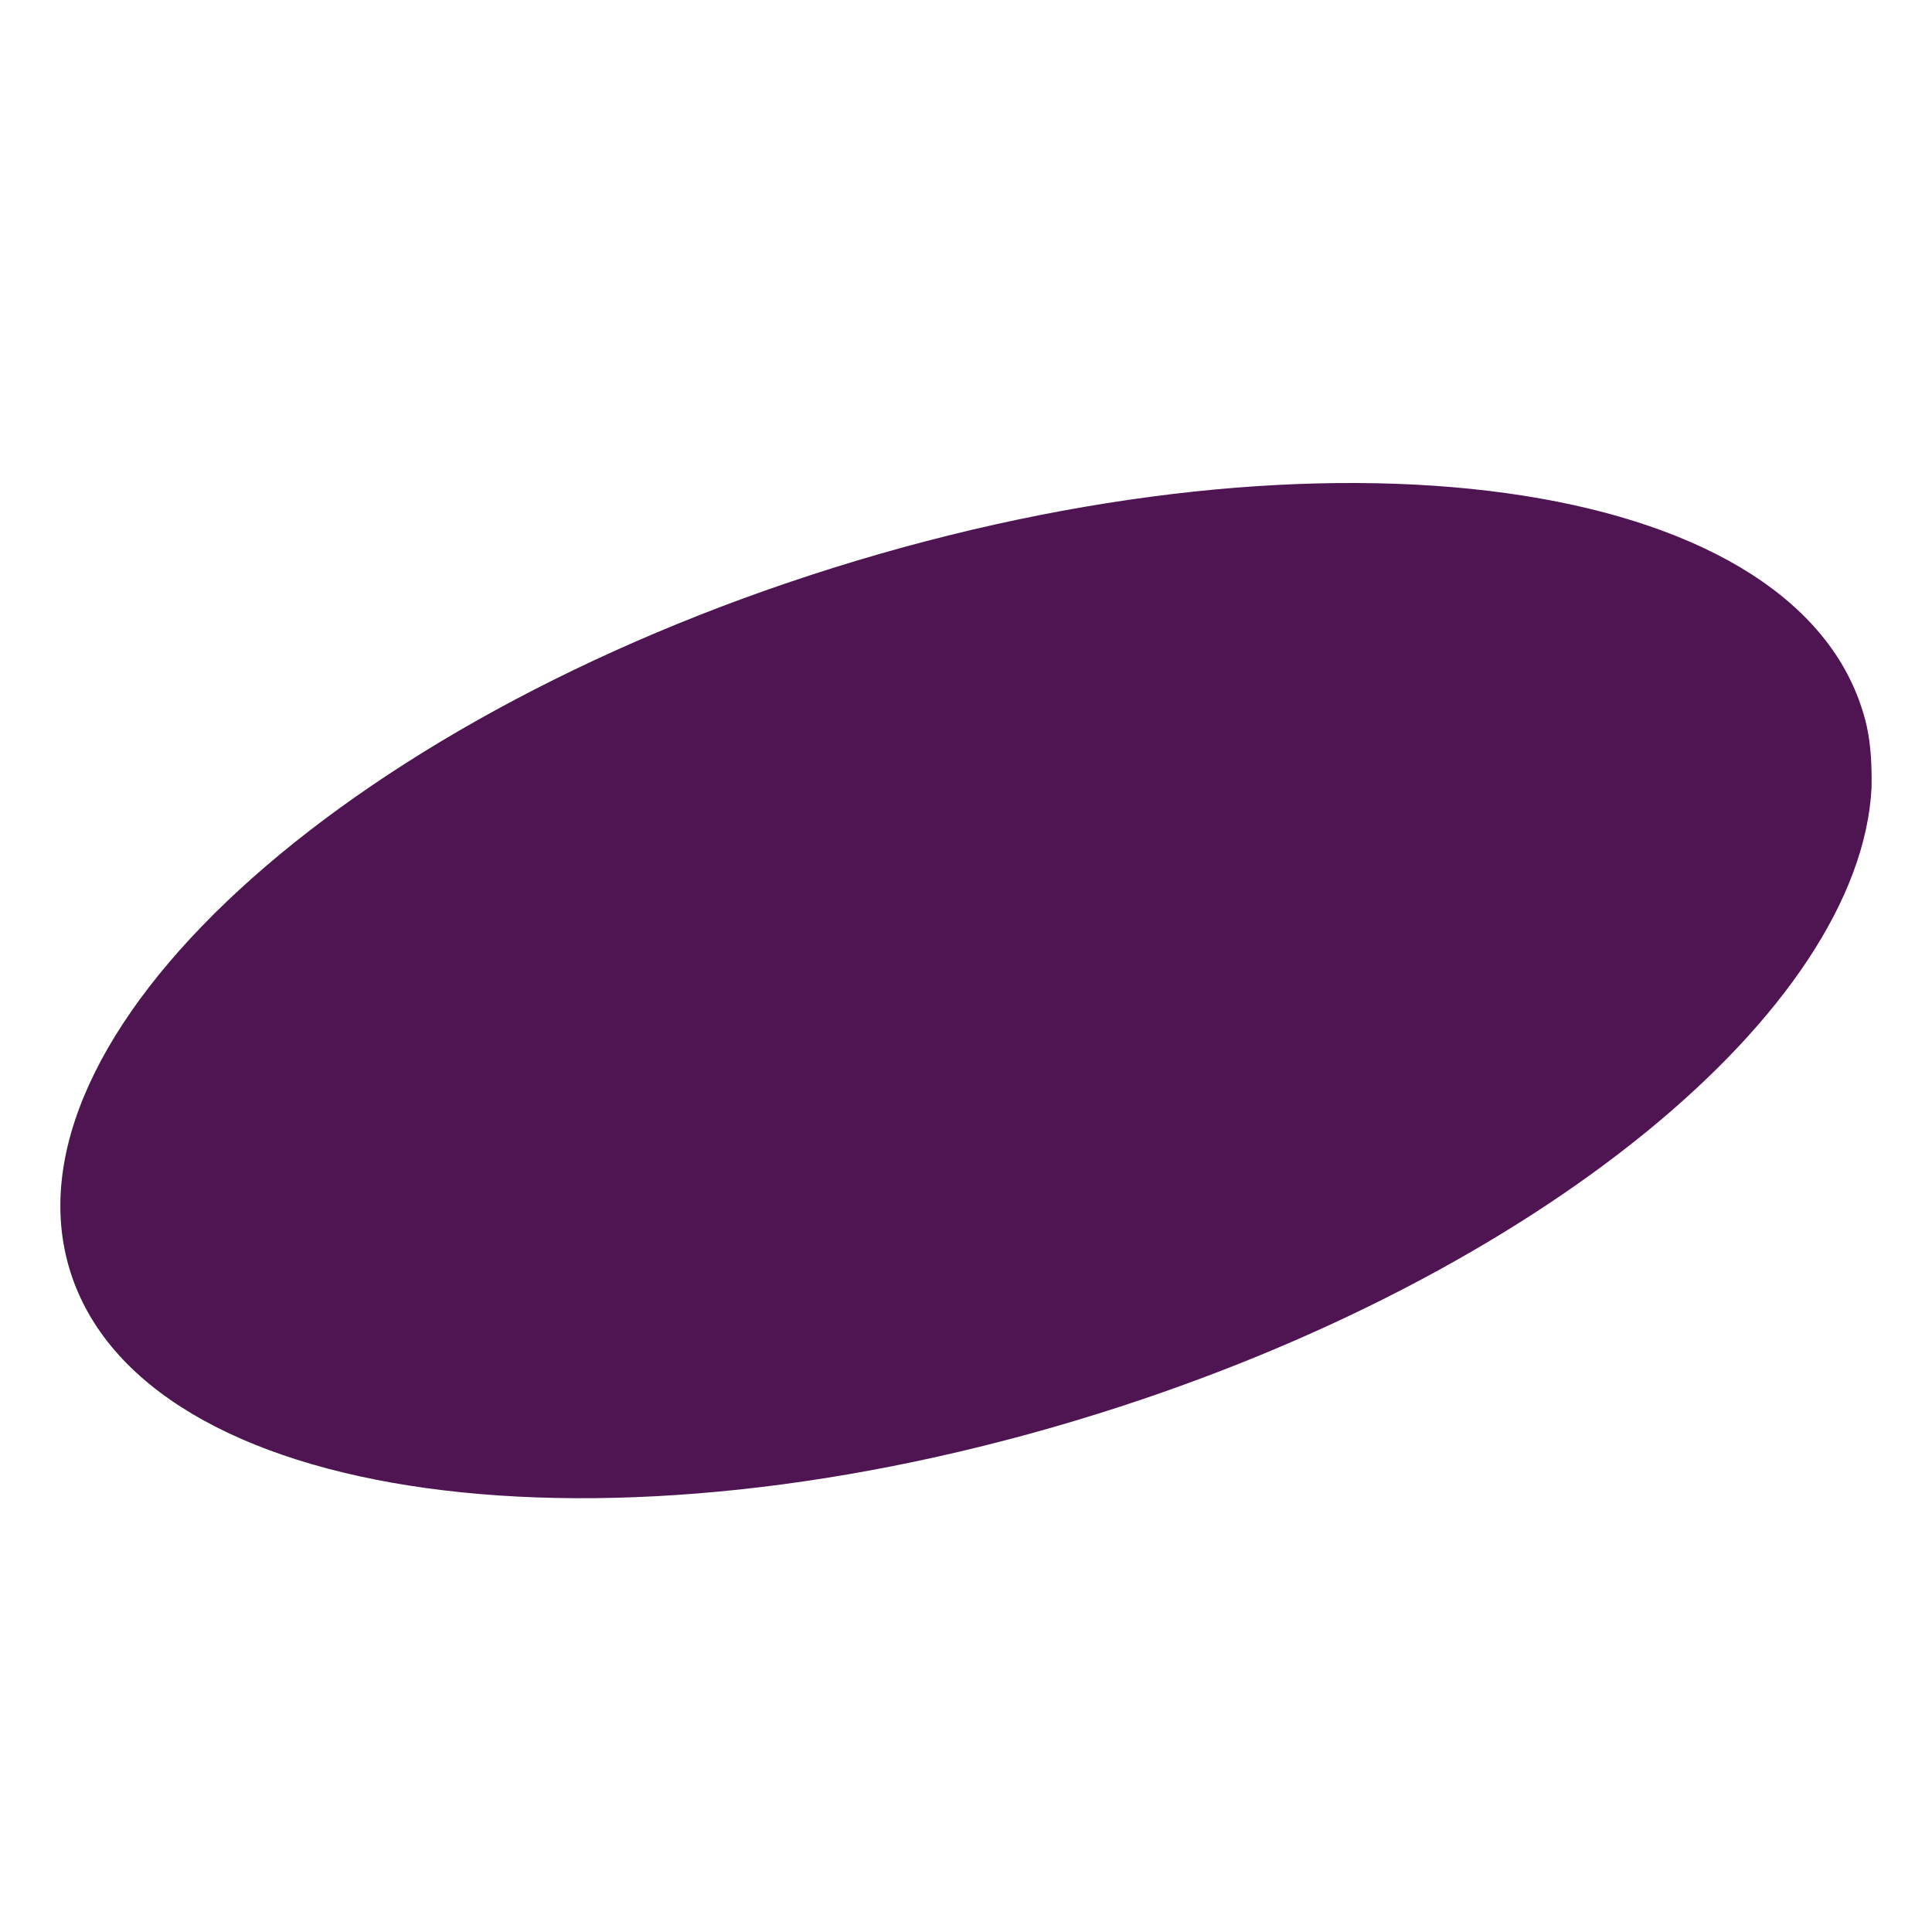 <?xml version="1.0" encoding="UTF-8"?>
<svg width="32px" height="32px" viewBox="0 0 32 32" version="1.1" xmlns="http://www.w3.org/2000/svg" xmlns:xlink="http://www.w3.org/1999/xlink">
    <!-- Generator: Sketch 51.1 (57501) - http://www.bohemiancoding.com/sketch -->
    <title>branding/favicon</title>
    <desc>Created with Sketch.</desc>
    <defs></defs>
    <g id="branding/favicon" stroke="none" stroke-width="1" fill="none" fill-rule="evenodd">
        <path d="M30.846,11.759 C29.633,7.89 22.006,6.836 13.809,9.403 C5.614,11.971 -0.049,17.188 1.163,21.057 C2.374,24.925 10.002,25.979 18.198,23.412 C25.514,21.12 30.807,16.718 30.999,13.048 C31.013,12.274 30.901,11.938 30.846,11.759 Z" id="Fill-1" fill="#4F1552"></path>
    </g>
</svg>